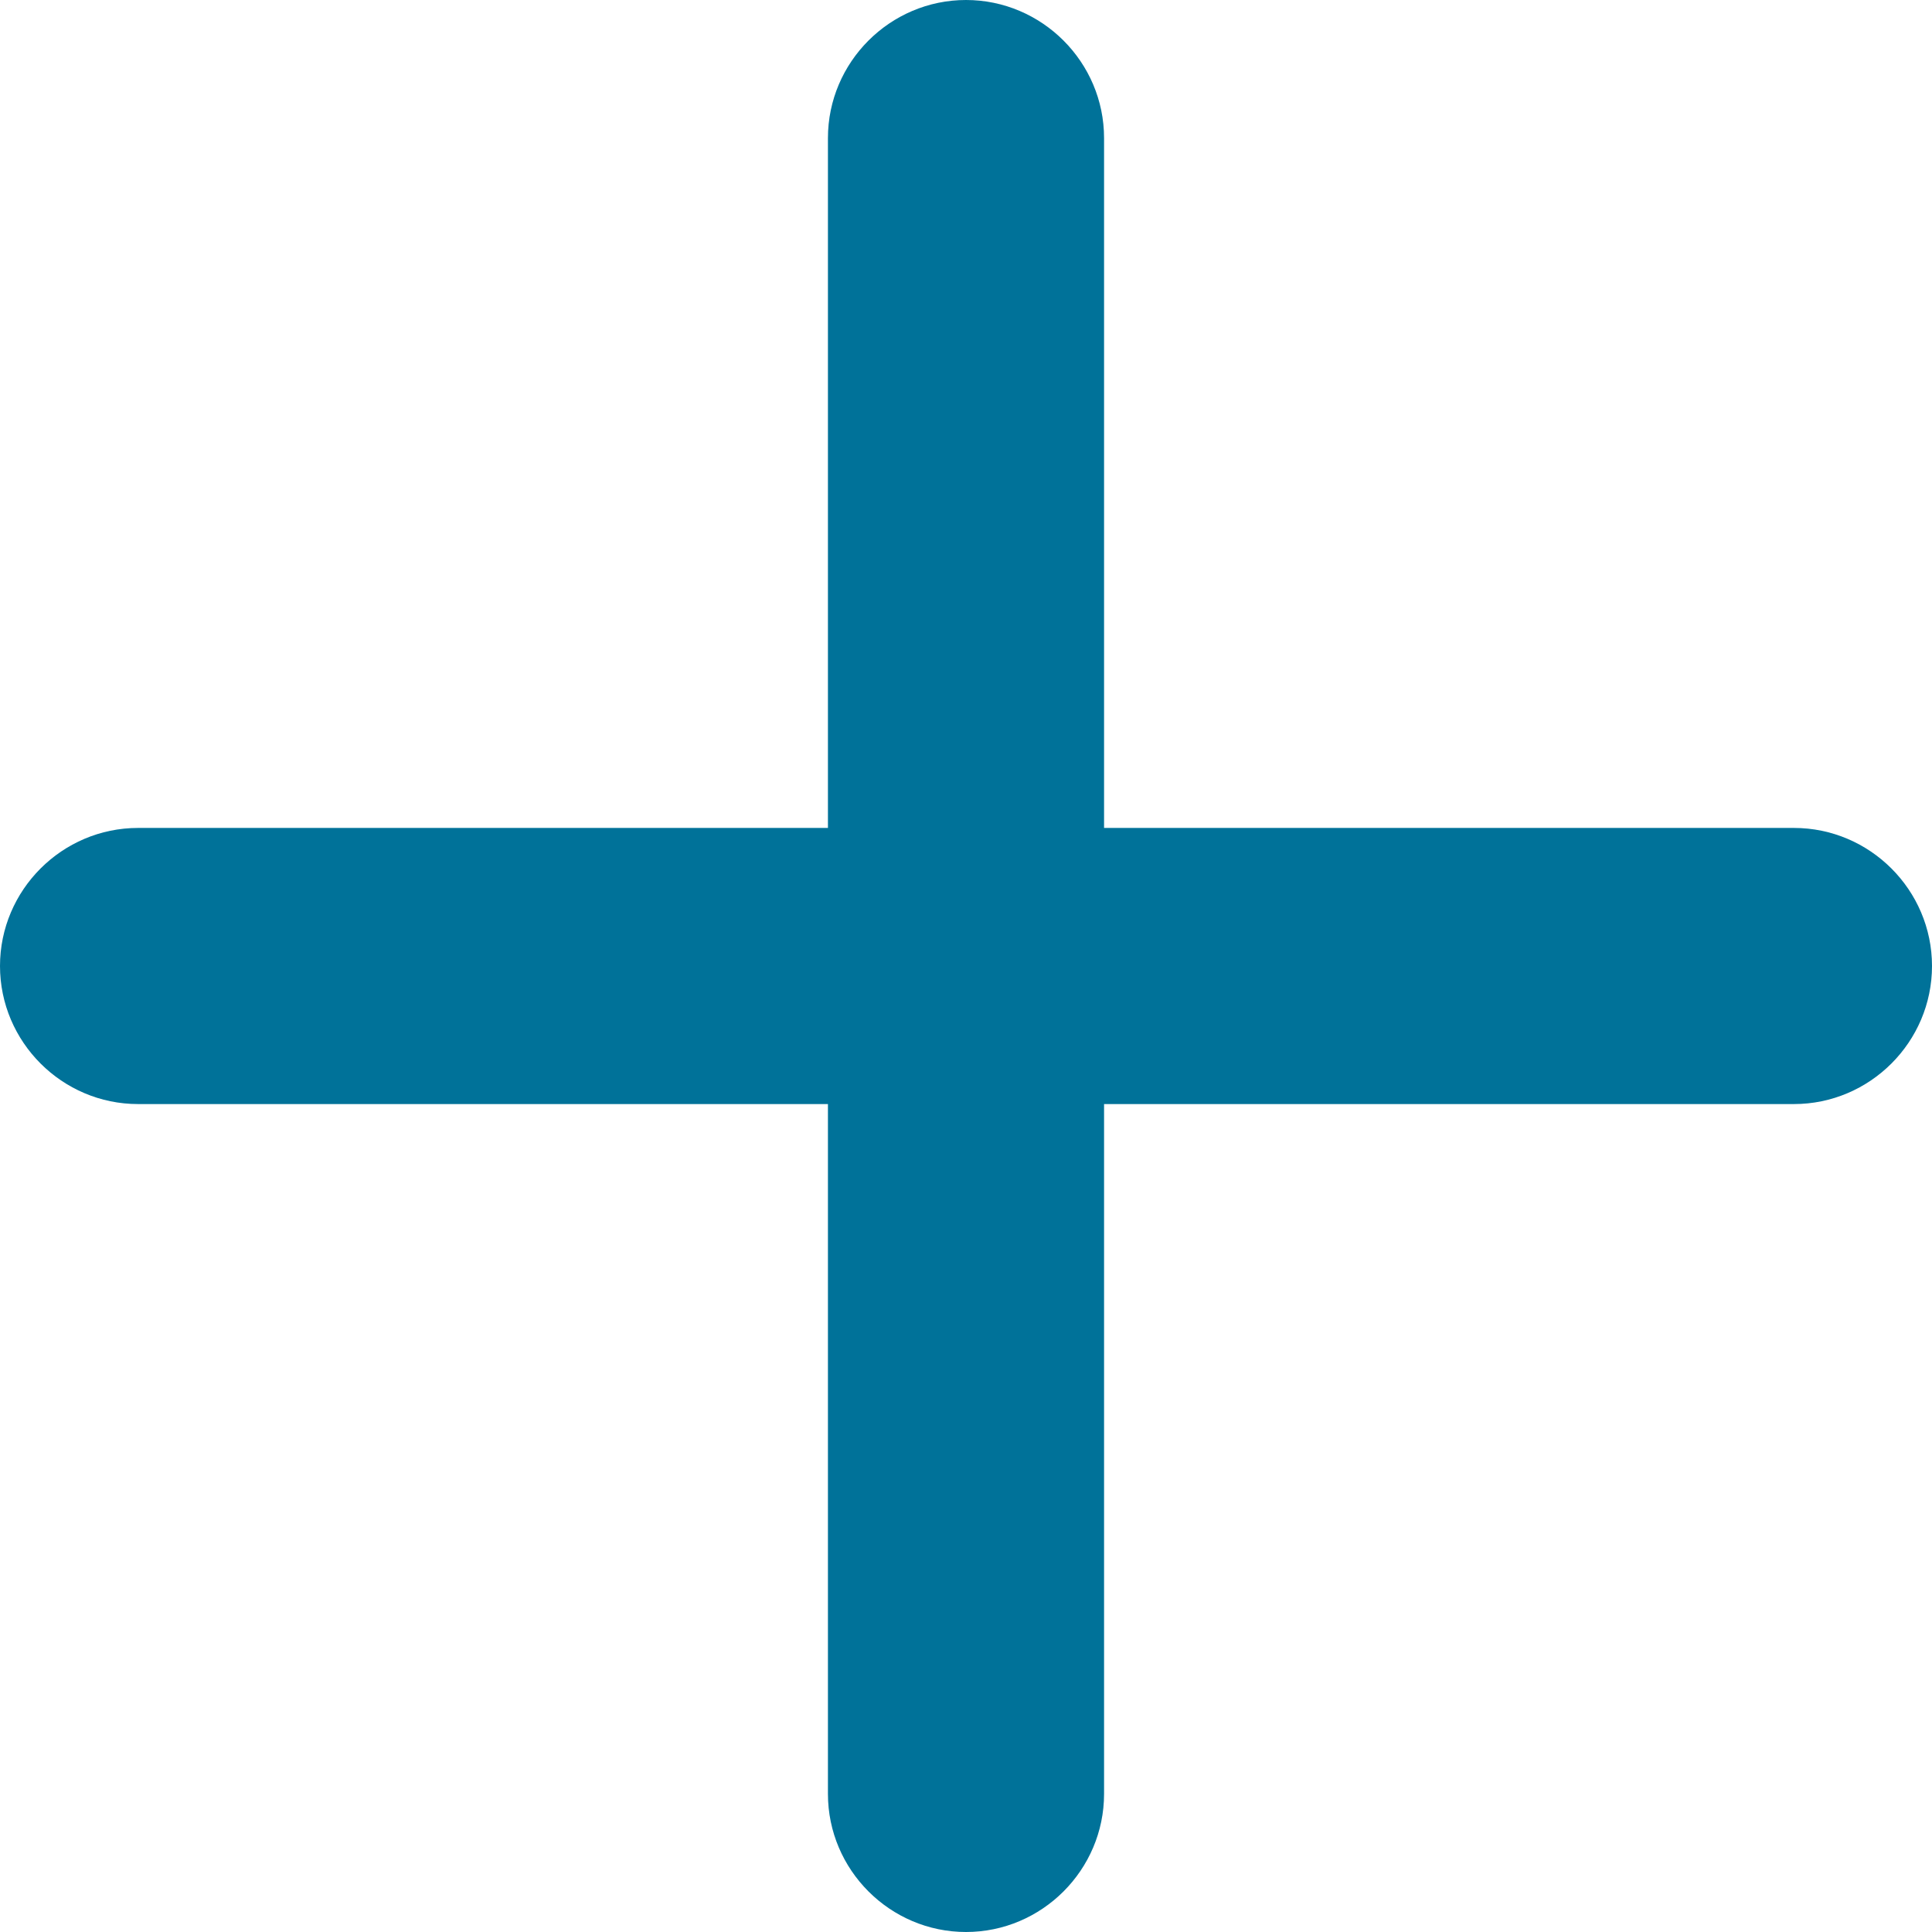 <?xml version="1.0" encoding="UTF-8"?>
<svg width="13px" height="13px" viewBox="0 0 13 13" version="1.1" xmlns="http://www.w3.org/2000/svg" xmlns:xlink="http://www.w3.org/1999/xlink">
    <!-- Generator: Sketch 49.2 (51160) - http://www.bohemiancoding.com/sketch -->
    <title>np_plus_224049_000000 copy 3</title>
    <desc>Created with Sketch.</desc>
    <defs></defs>
    <g id="Mobile" stroke="none" stroke-width="1" fill="none" fill-rule="evenodd">
        <g id="13.0---Detailed-Ratings-Collapsed---MOBILE" transform="translate(-31, -1223)" fill="#007299" fill-rule="nonzero">
            <g id="Group-10" transform="translate(17, 1203)">
                <g id="np_plus_224049_000000-copy-3" transform="translate(14, 20)">
                    <path d="M12.071,5.571 L7.429,5.571 L7.429,0.929 C7.429,0.418 7.011,0 6.5,0 C5.989,0 5.571,0.418 5.571,0.929 L5.571,5.571 L0.929,5.571 C0.418,5.571 0,5.989 0,6.5 C0,7.011 0.418,7.429 0.929,7.429 L5.571,7.429 L5.571,12.071 C5.571,12.582 5.989,13 6.5,13 C7.011,13 7.429,12.582 7.429,12.071 L7.429,7.429 L12.071,7.429 C12.582,7.429 13,7.011 13,6.5 C13,5.989 12.582,5.571 12.071,5.571 Z" id="Shape"></path>
                </g>
            </g>
        </g>
    </g>
</svg>
